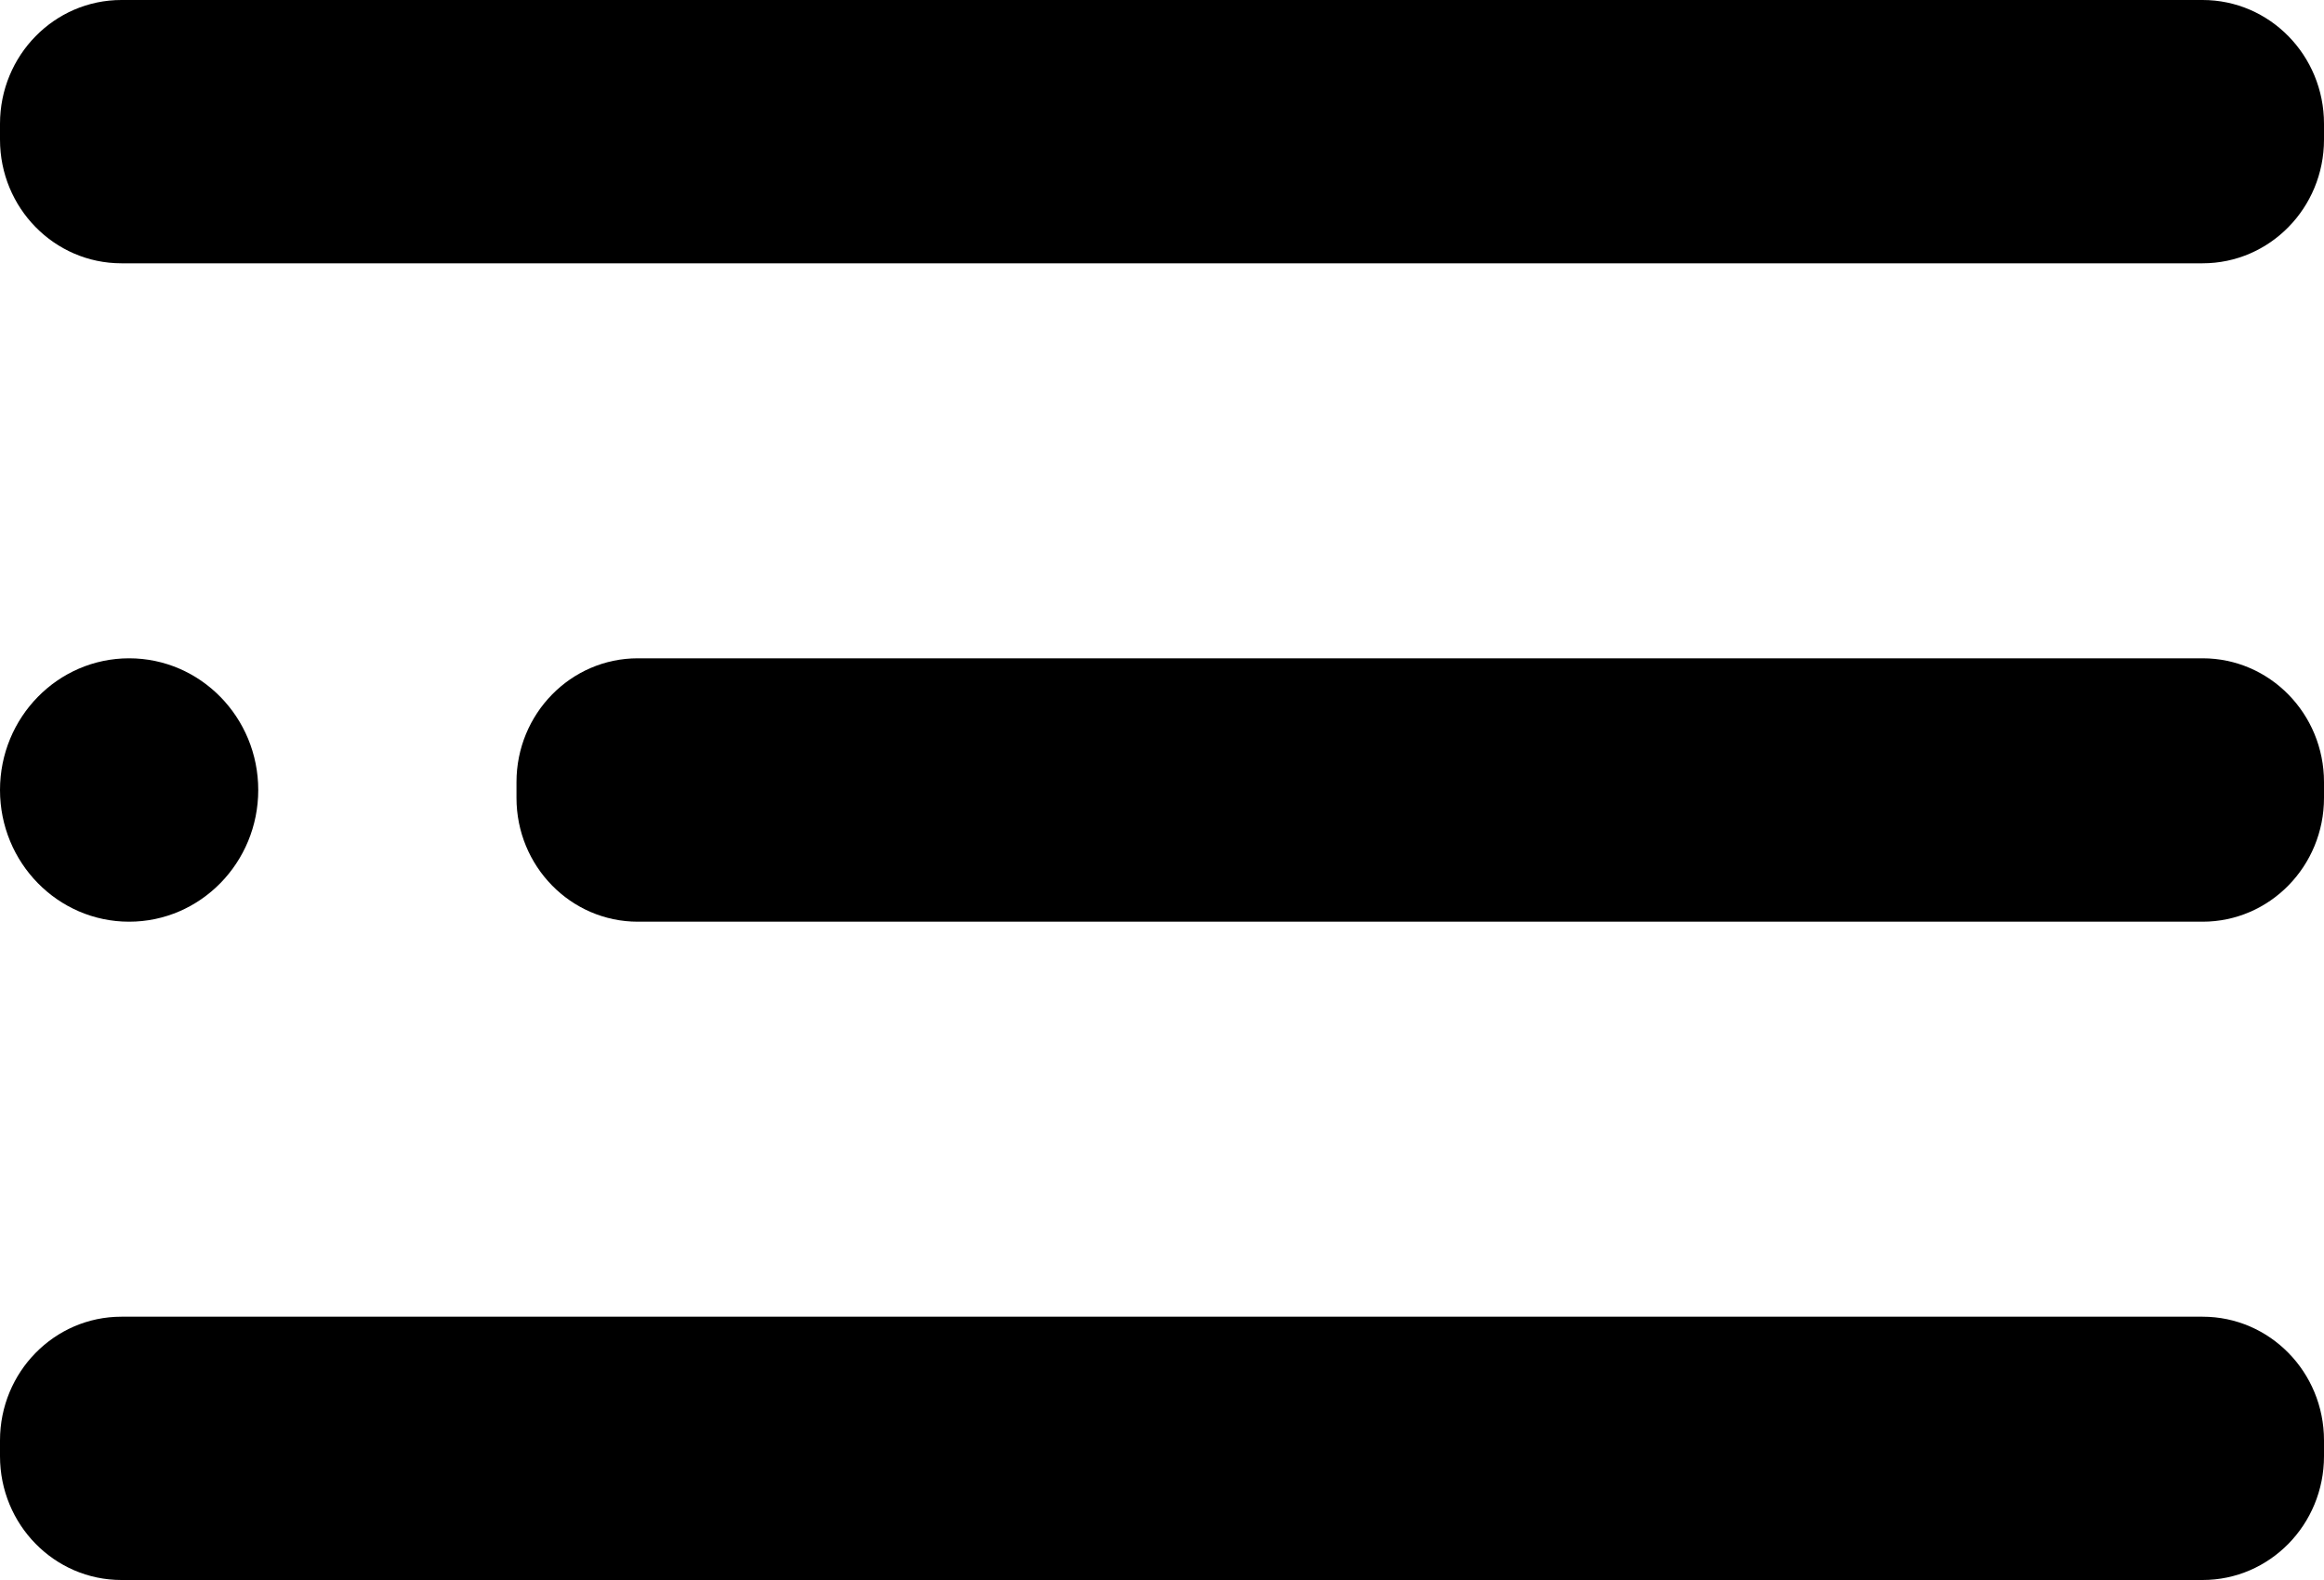 <svg width="25" height="17" viewBox="0 0 25 17" fill="none" xmlns="http://www.w3.org/2000/svg">
<path d="M1.389 9.917C2.156 9.917 2.778 9.282 2.778 8.5C2.778 7.718 2.156 7.083 1.389 7.083C0.622 7.083 0 7.718 0 8.5C0 9.282 0.622 9.917 1.389 9.917Z" fill="black"/>
<path d="M23.694 7.083H6.861C6.14 7.083 5.556 7.68 5.556 8.415V8.585C5.556 9.32 6.14 9.917 6.861 9.917H23.694C24.416 9.917 25 9.32 25 8.585V8.415C25 7.68 24.416 7.083 23.694 7.083Z" fill="black"/>
<path d="M23.694 14.167H1.306C0.585 14.167 0 14.763 0 15.498V15.668C0 16.404 0.585 17 1.306 17H23.694C24.416 17 25 16.404 25 15.668V15.498C25 14.763 24.416 14.167 23.694 14.167Z" fill="black"/>
<path d="M23.694 0H1.306C0.585 0 0 0.596 0 1.332V1.502C0 2.237 0.585 2.833 1.306 2.833H23.694C24.416 2.833 25 2.237 25 1.502V1.332C25 0.596 24.416 0 23.694 0Z" fill="black"/>
</svg>
